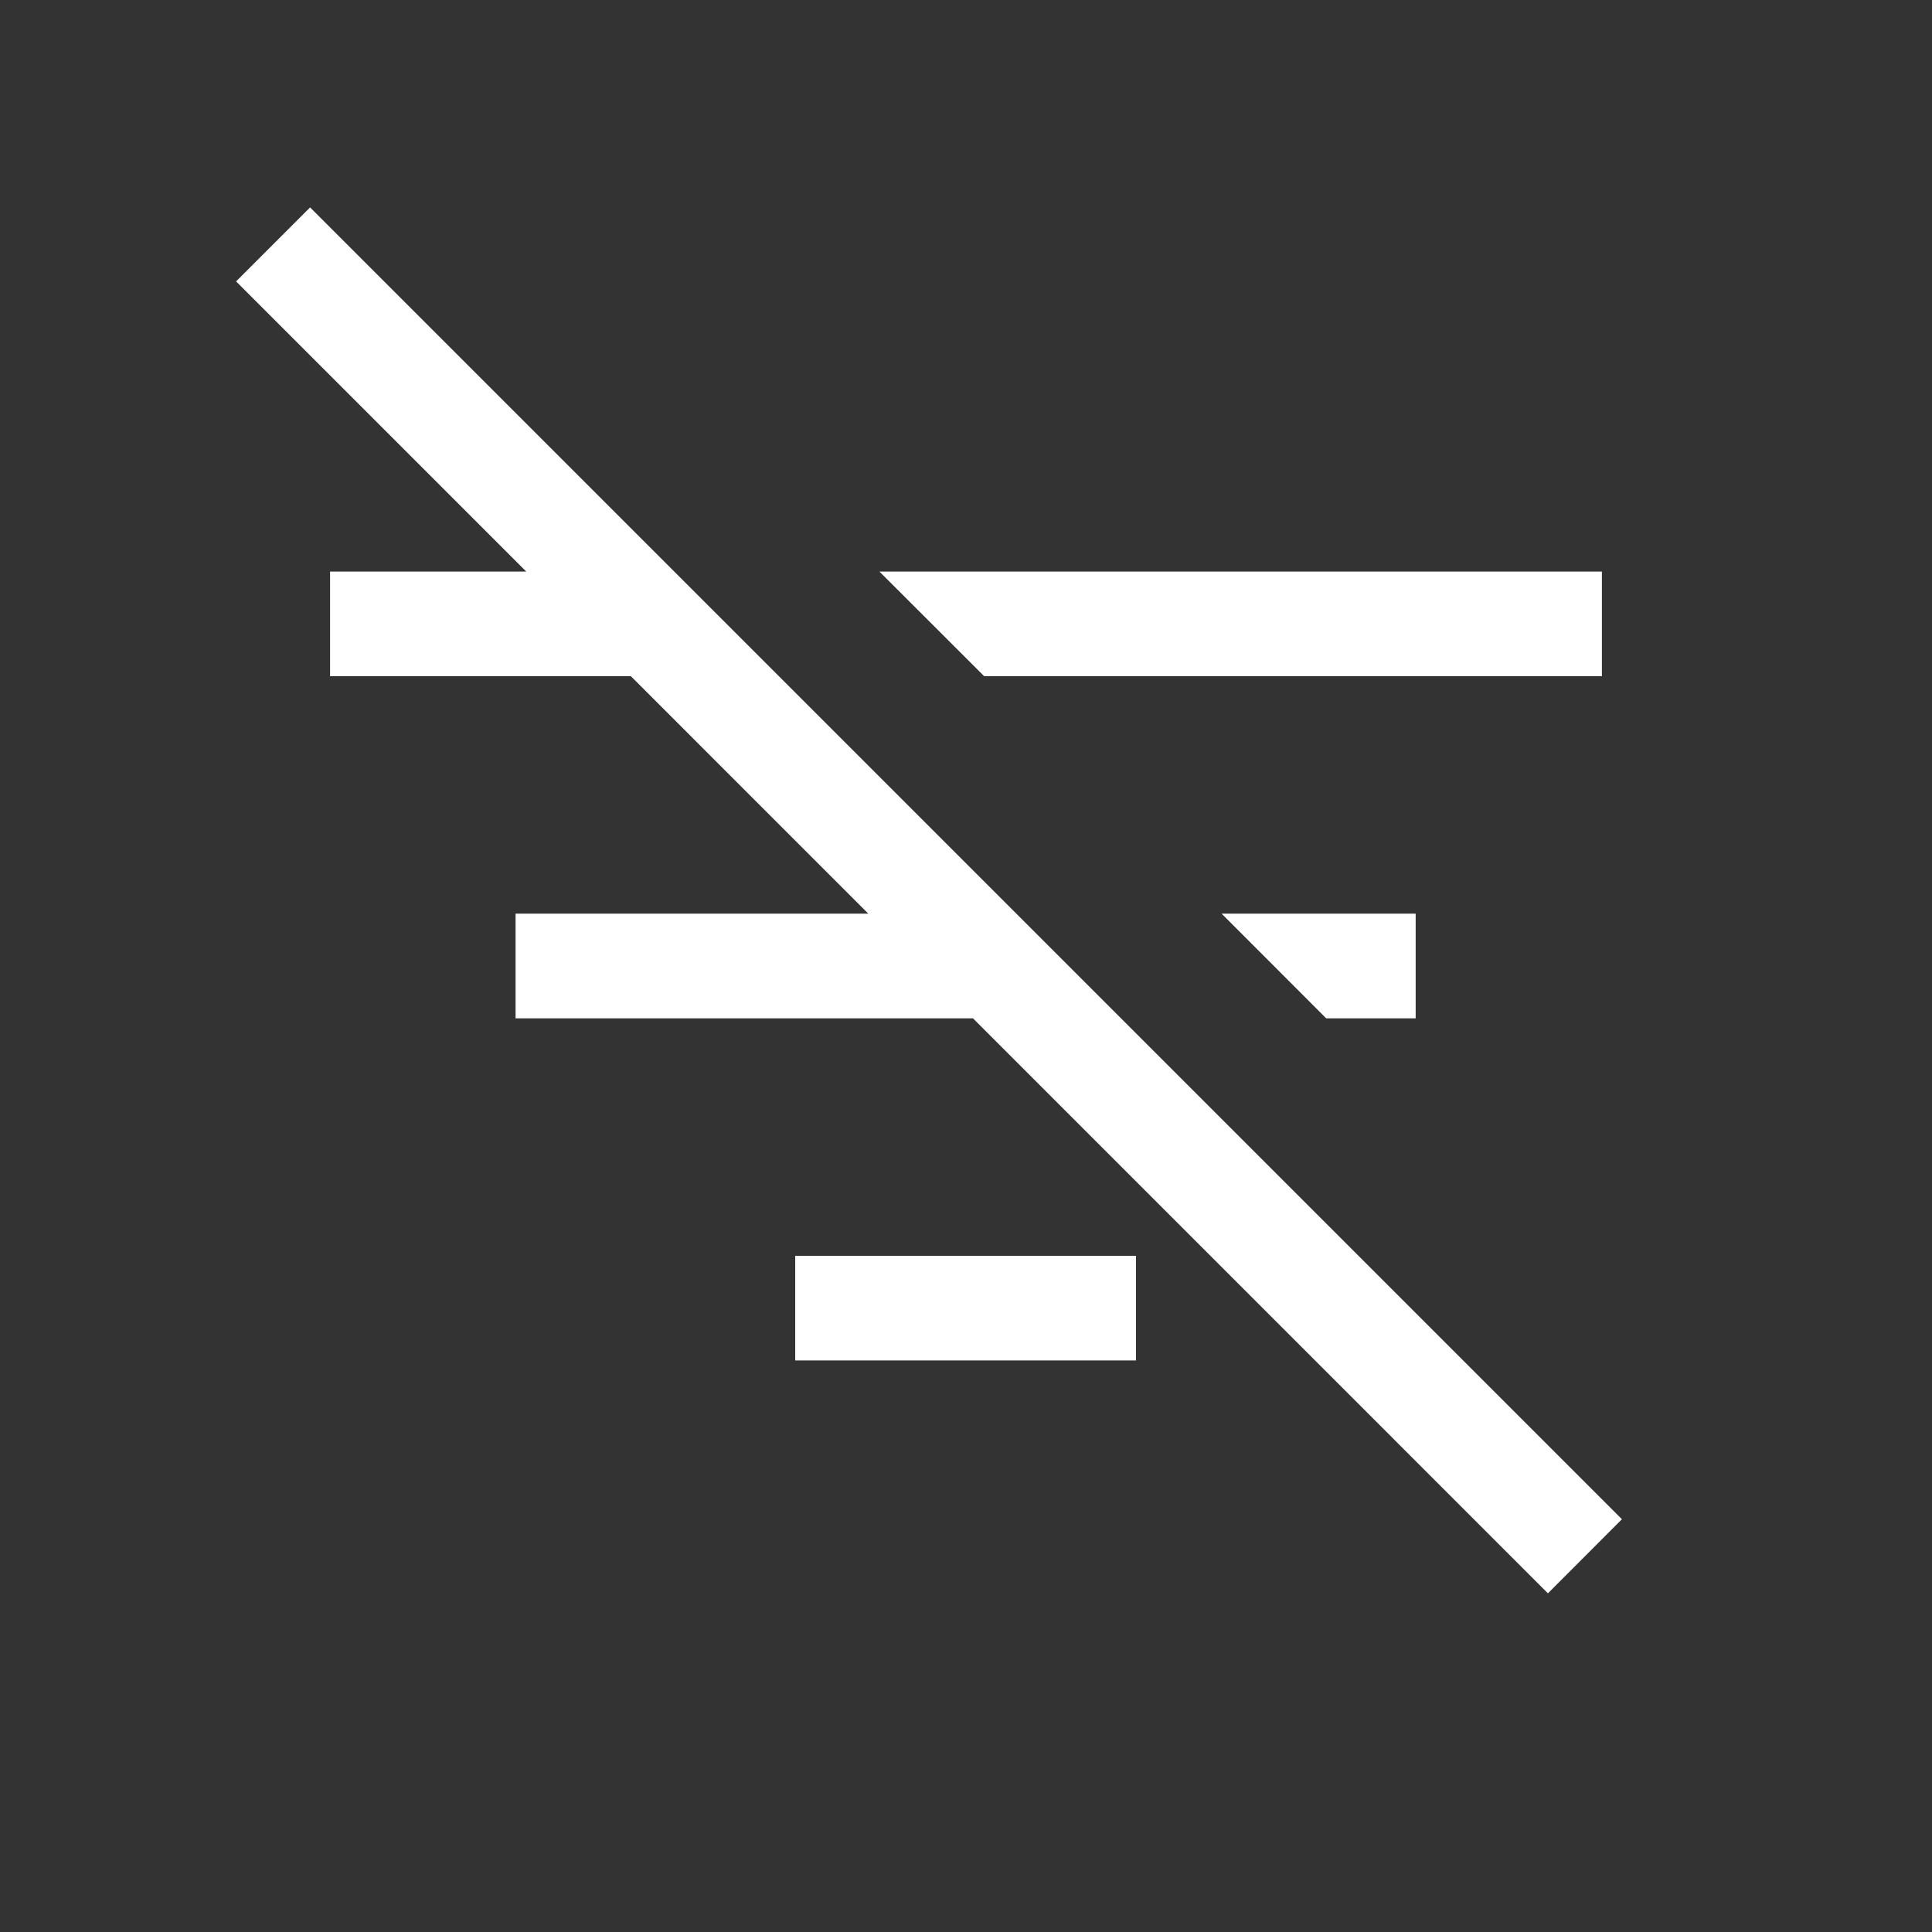 <svg width="20" height="20" viewBox="0 0 20 20" fill="none" xmlns="http://www.w3.org/2000/svg">
<rect x="0" y="0" width="20" height="20" fill="#333333" stroke="none"/>
<path d="M16.024 16.494L2.444 2.913L3.21 2.147L16.79 15.727L16.024 16.494ZM13.729 10.542L12.646 9.458H14.655V10.542H13.729ZM10.188 7L9.104 5.917H16.583V7H10.188ZM8.232 14.083V13H11.76V14.083H8.232ZM5.337 10.542V9.458H10.072V10.542H5.337ZM3.417 7V5.917H6.53V7H3.417Z" fill="white"/>
</svg>
